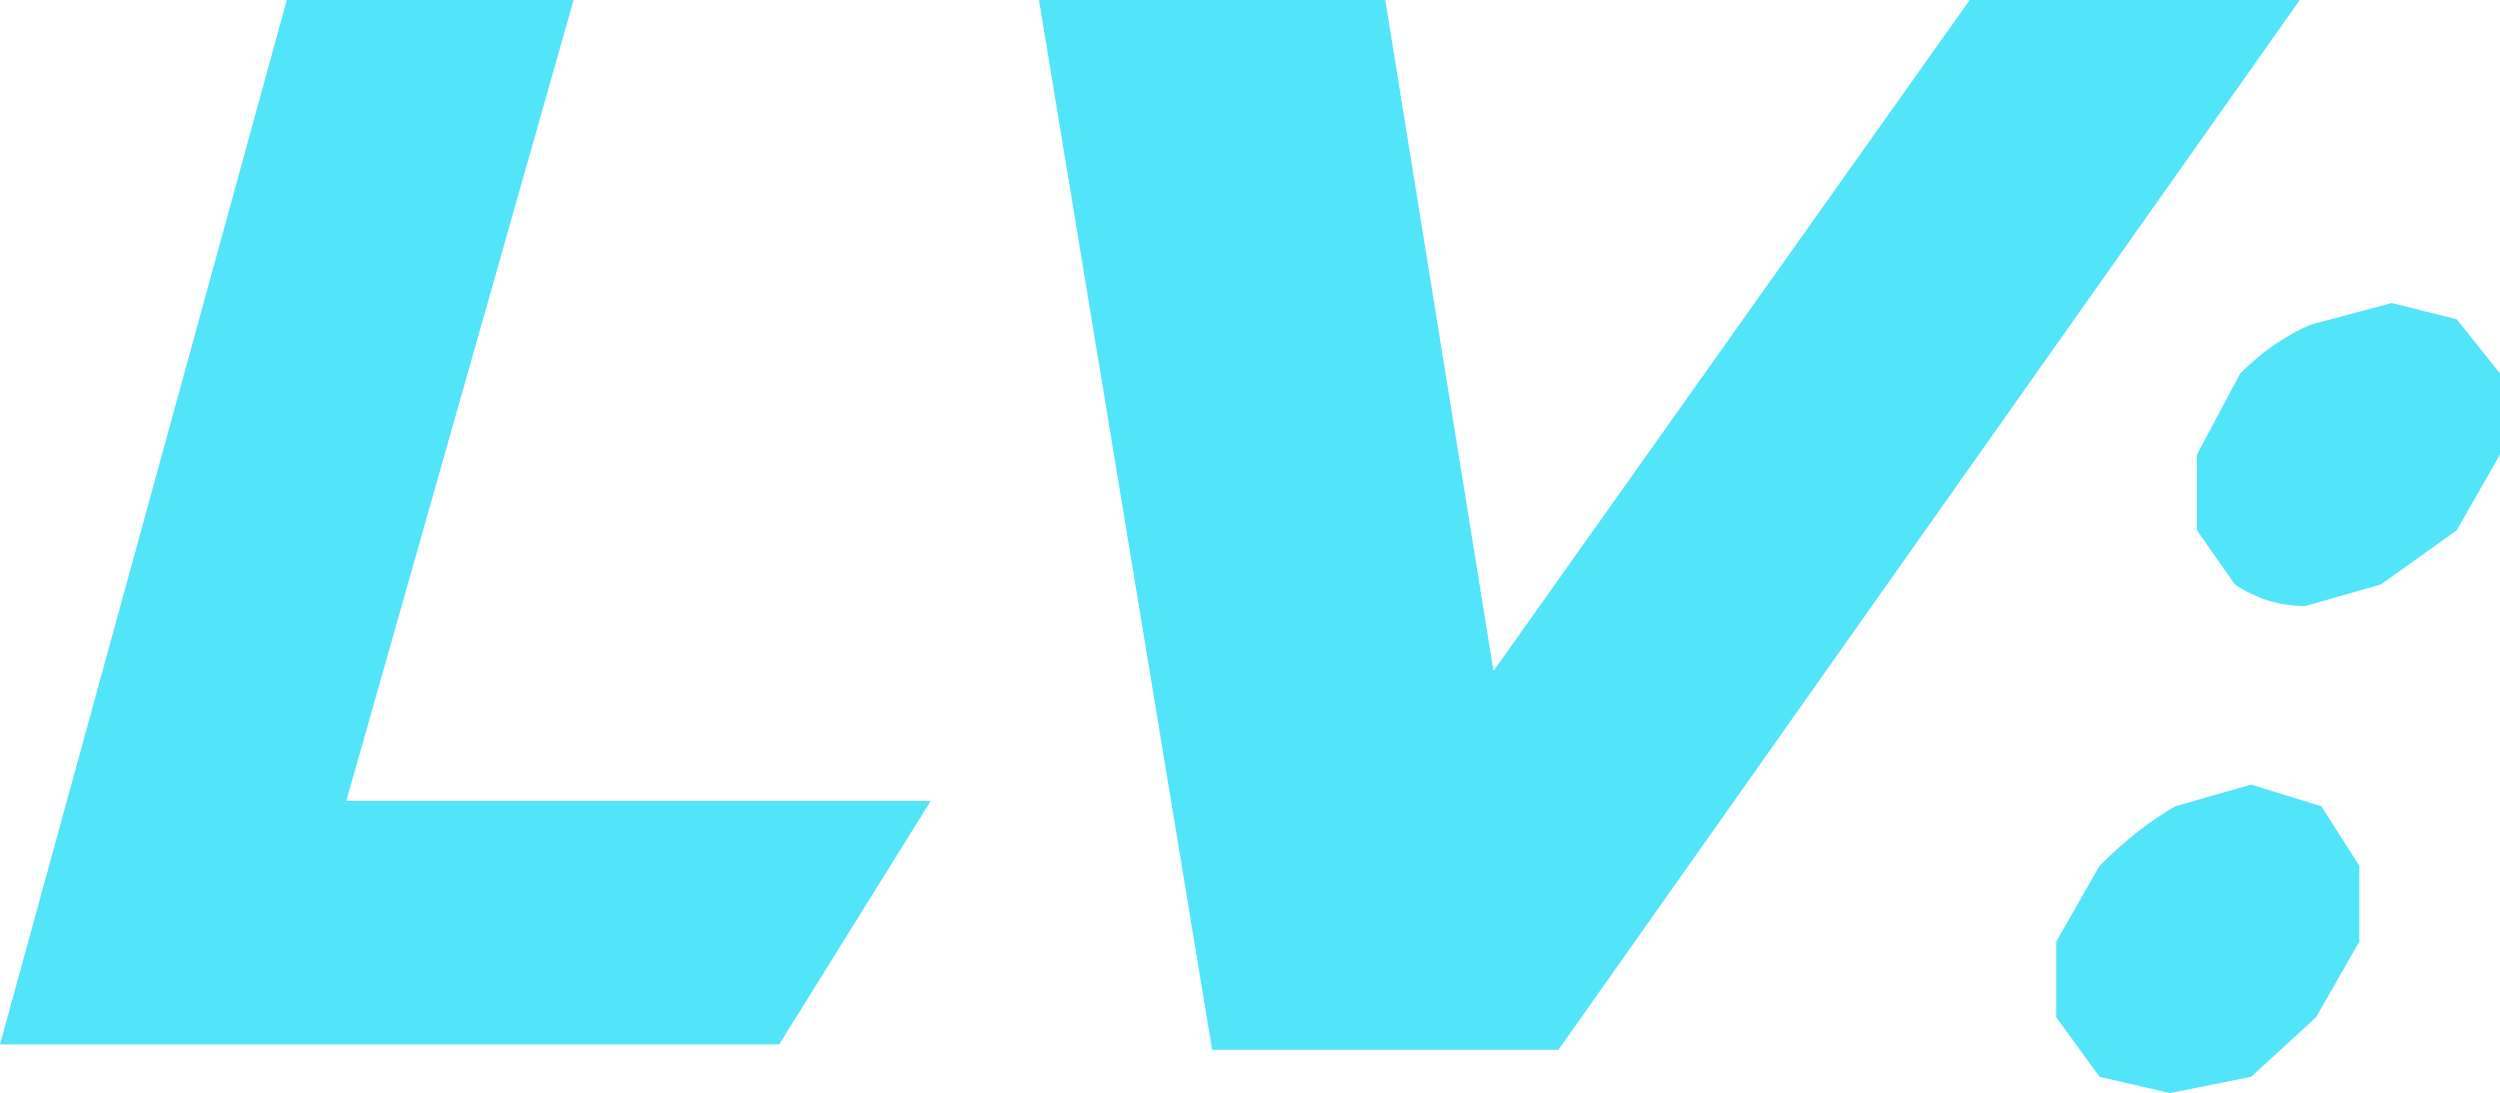 <?xml version="1.0" encoding="UTF-8" standalone="no"?>
<svg xmlns:xlink="http://www.w3.org/1999/xlink" height="10.1px" width="23.1px" xmlns="http://www.w3.org/2000/svg">
  <g transform="matrix(1.0, 0.0, 0.0, 1.0, 0.25, -26.4)">
    <path d="M10.95 36.1 L9.35 26.4 12.55 26.4 13.55 32.6 17.95 26.4 21.0 26.4 14.15 36.1 10.95 36.1 M18.75 35.1 L19.15 34.4 Q19.5 34.05 19.85 33.85 L20.55 33.65 21.2 33.85 21.55 34.4 21.55 35.1 21.15 35.8 20.55 36.35 19.8 36.5 19.15 36.35 18.75 35.8 18.75 35.1 M20.05 30.6 L20.45 29.85 Q20.75 29.55 21.1 29.4 L21.85 29.2 22.45 29.35 22.85 29.85 22.85 30.6 22.45 31.3 21.75 31.8 21.05 32.0 Q20.7 32.0 20.4 31.8 L20.05 31.3 20.05 30.6 M5.05 26.4 L2.95 33.8 8.35 33.8 6.95 36.05 -0.25 36.05 2.4 26.4 5.05 26.4" fill="#52e5f9" fill-rule="evenodd" stroke="none"/>
  </g>
</svg>
